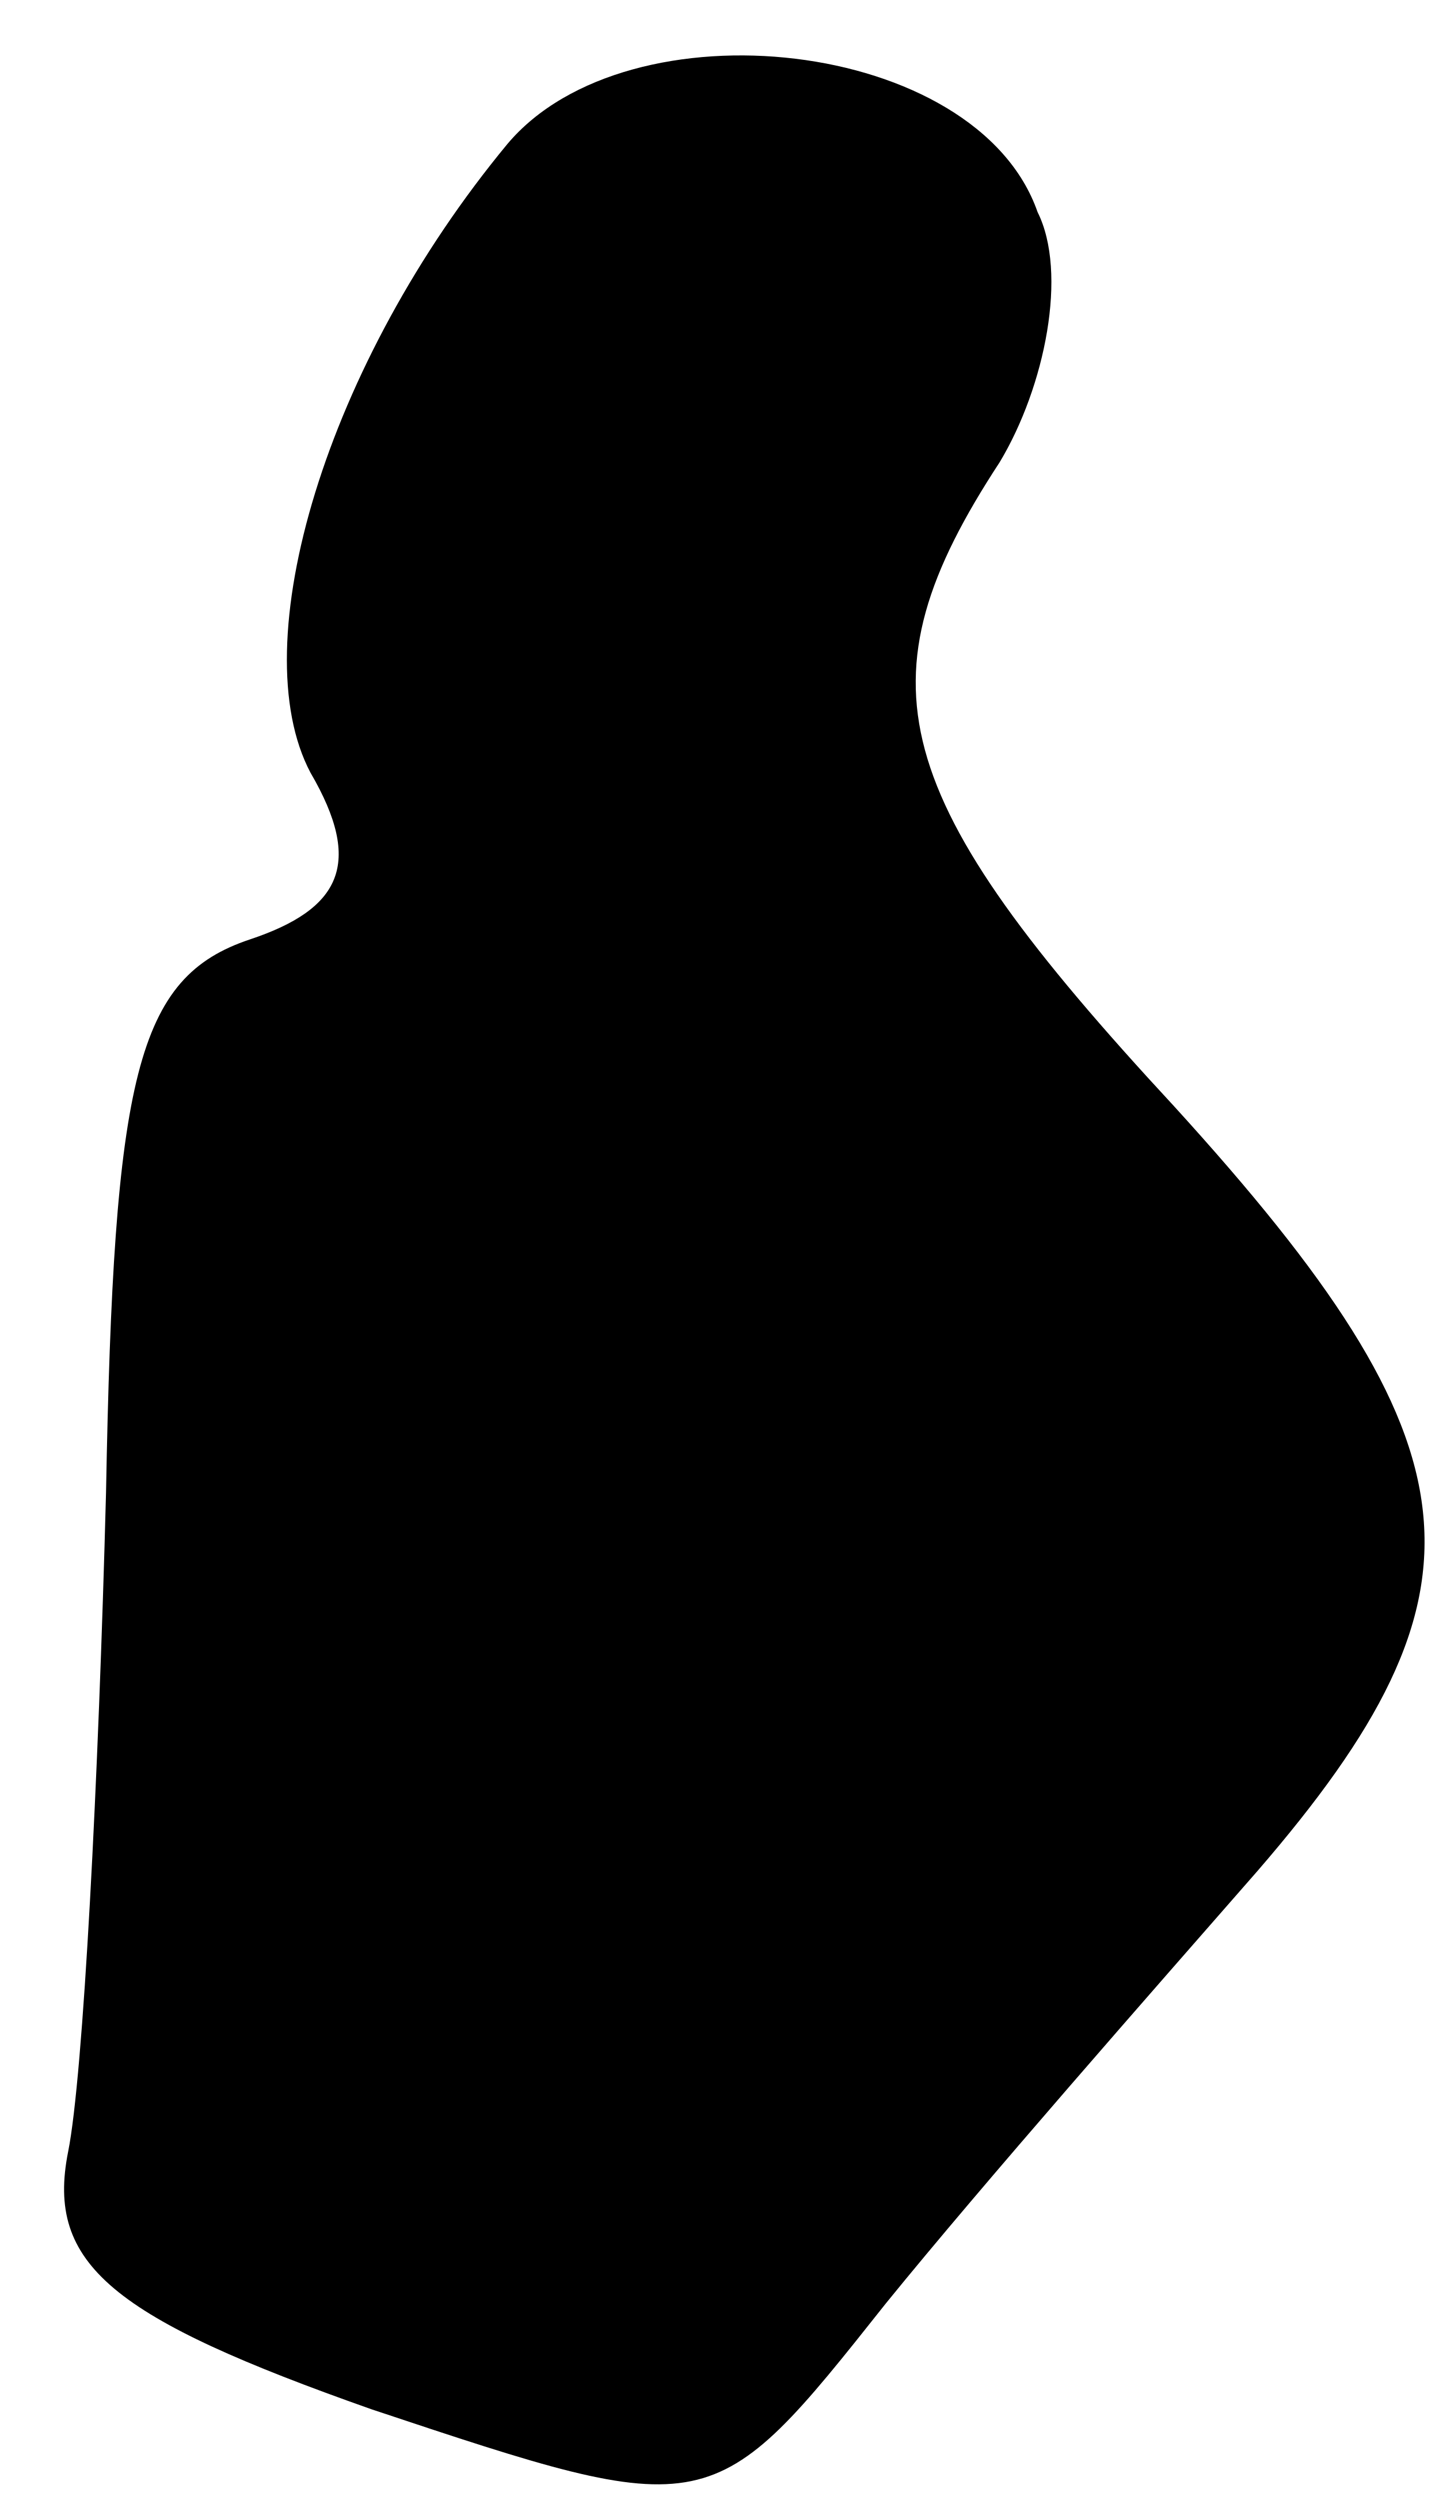 <?xml version="1.0" standalone="no"?>
<!DOCTYPE svg PUBLIC "-//W3C//DTD SVG 20010904//EN"
 "http://www.w3.org/TR/2001/REC-SVG-20010904/DTD/svg10.dtd">
<svg version="1.0" xmlns="http://www.w3.org/2000/svg"
 width="19pt" height="33pt" viewBox="0 0 19 33"
 preserveAspectRatio="xMidYMid meet">
<g transform="translate(0,33) scale(0.1,-0.1)"
fill="#000000" stroke="none">
<path fill="#000000" stroke="none" d="M67 311 c-24 -29 -35 -66 -26 -83 7
-12 4 -18 -8 -22 -15 -5 -18 -18 -19 -73 -1 -38 -3 -77 -5 -87 -3 -15 6 -22
40 -34 45 -15 45 -15 68 14 13 16 35 41 49 57 32 37 30 56 -11 101 -38 41 -42
56 -23 85 6 10 9 25 5 33 -8 23 -54 28 -70 9z"/>
</g>
</svg>
